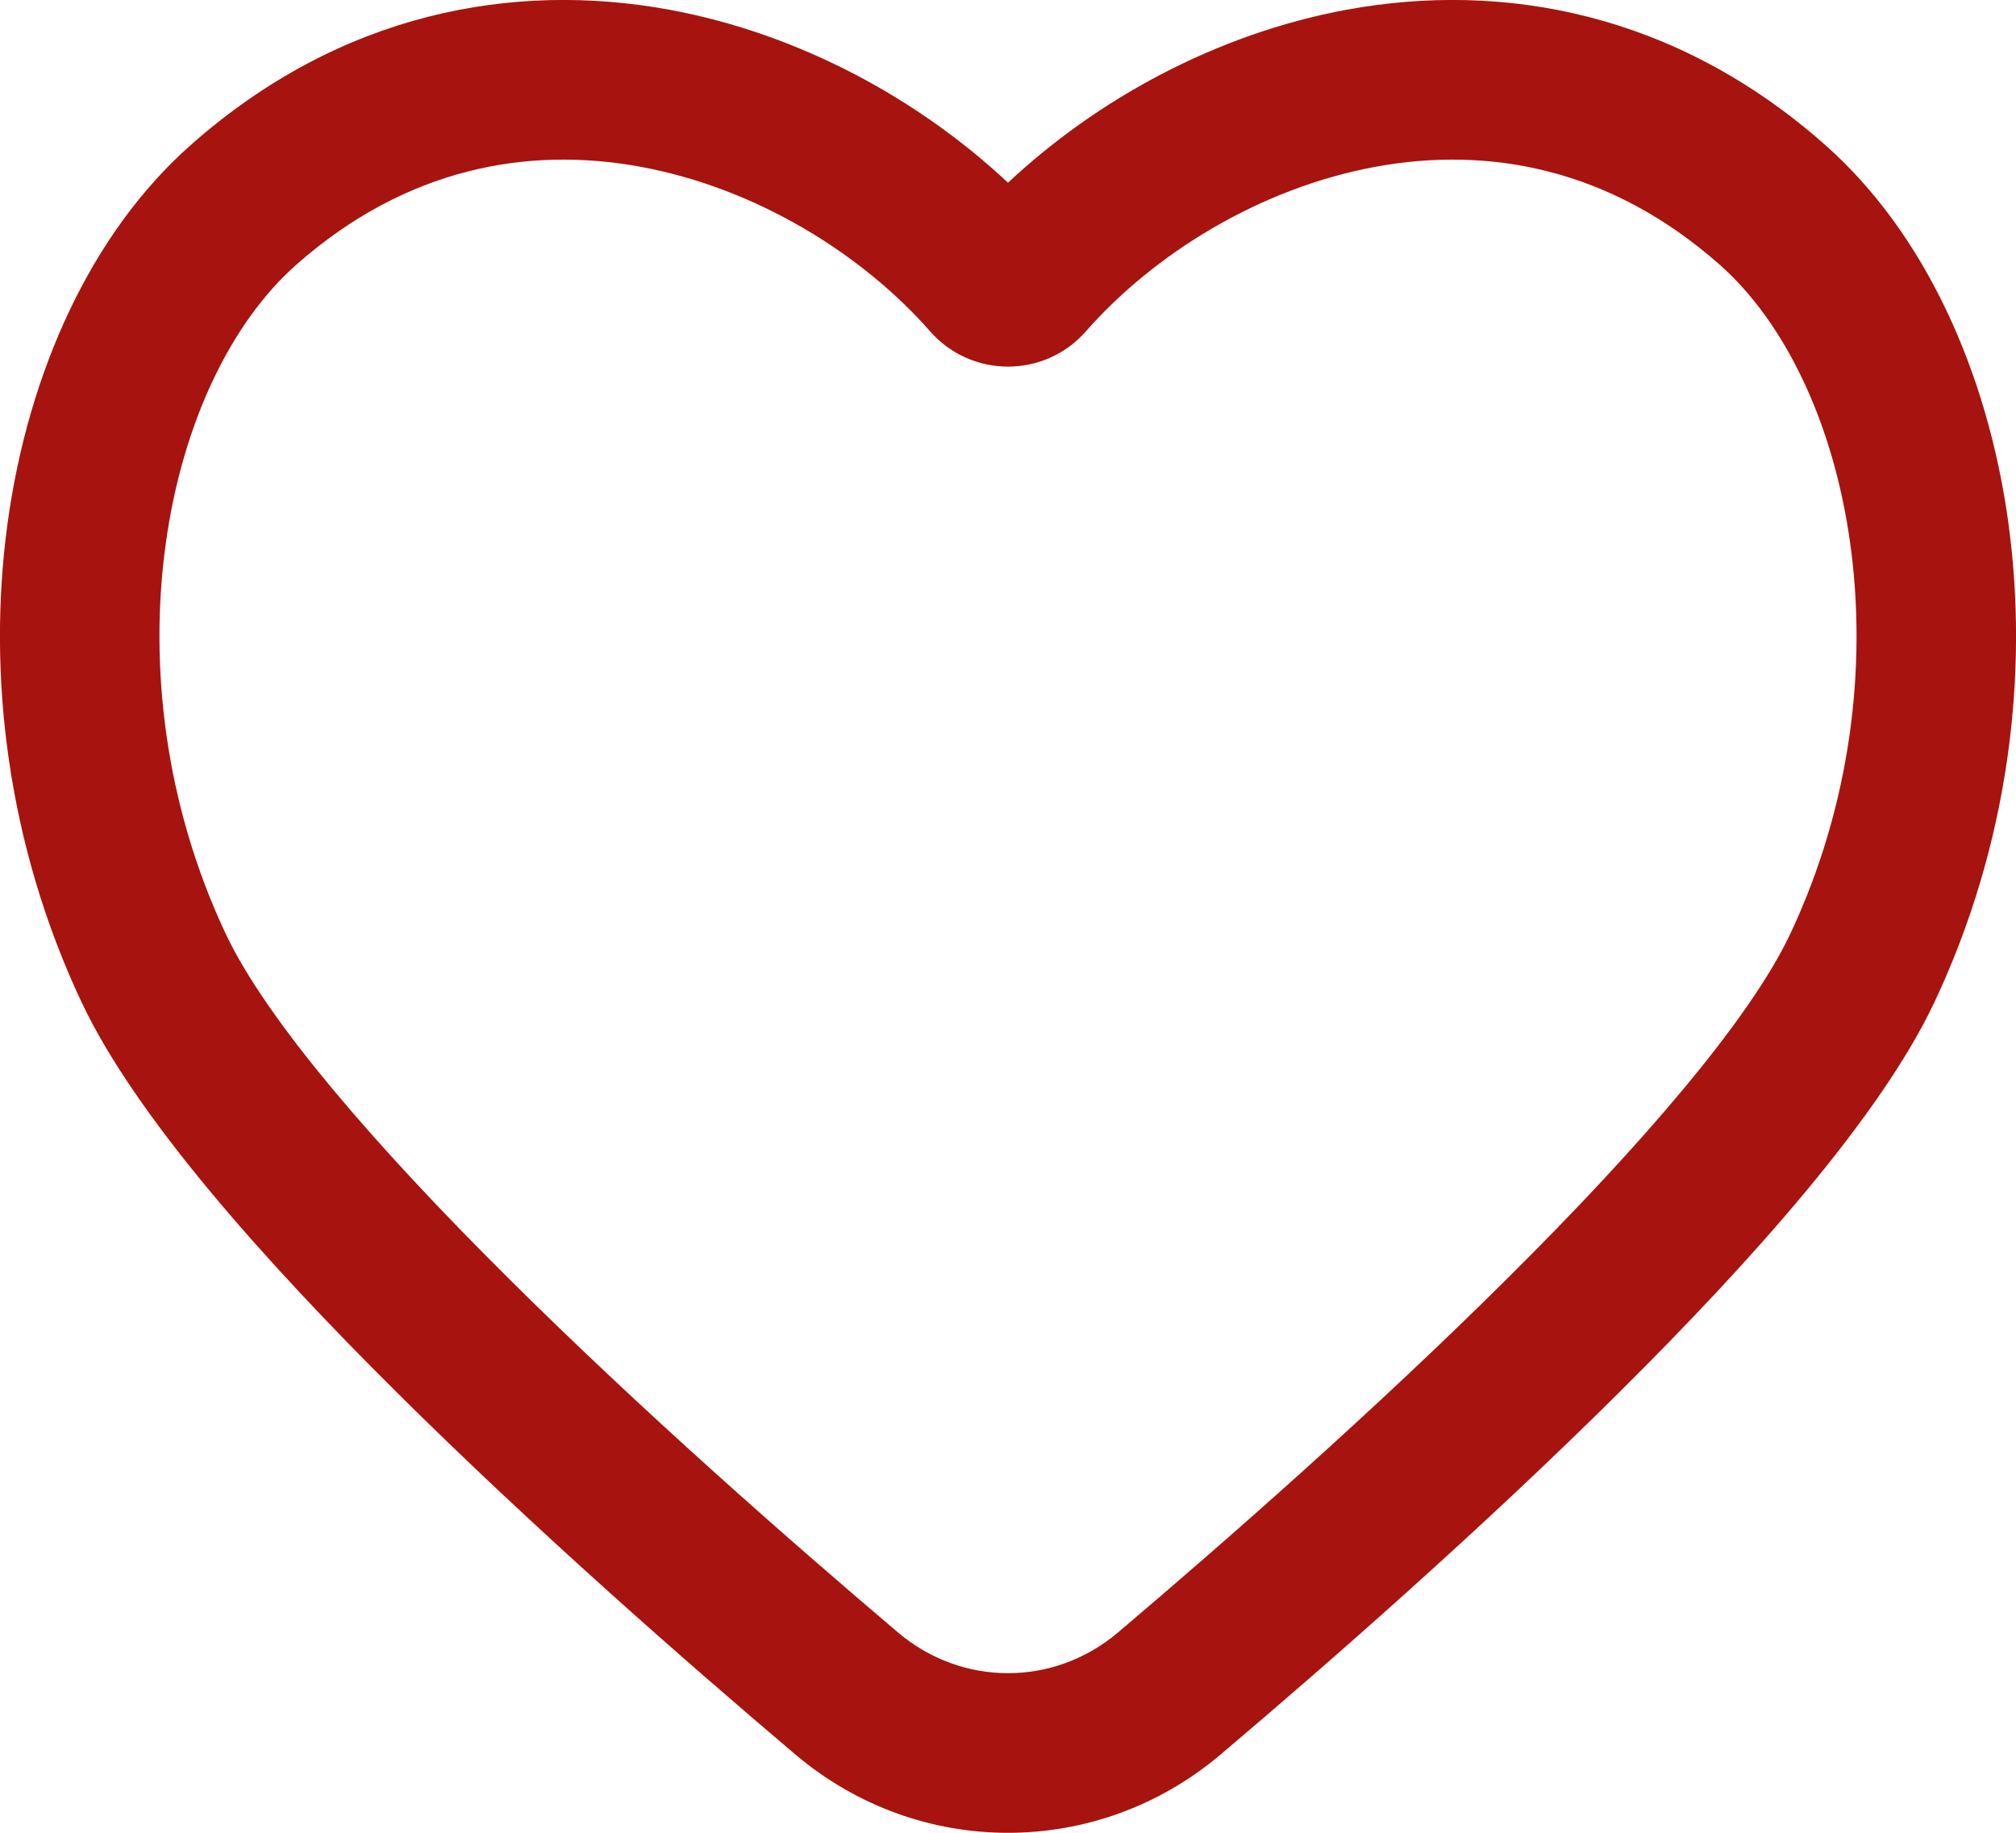 <svg width="11" height="10" viewBox="0 0 11 10" fill="none" xmlns="http://www.w3.org/2000/svg">
<path fill-rule="evenodd" clip-rule="evenodd" d="M5.5 0.997C5.019 0.546 4.368 0.185 3.652 0.053C2.801 -0.103 1.859 0.067 1.041 0.791C0.496 1.273 0.155 2.031 0.042 2.85C-0.072 3.677 0.039 4.606 0.445 5.468C0.739 6.091 1.438 6.875 2.165 7.597C2.907 8.334 3.734 9.06 4.339 9.572C5.012 10.143 5.988 10.143 6.661 9.572C7.266 9.06 8.093 8.334 8.835 7.597C9.562 6.875 10.261 6.091 10.555 5.468C10.961 4.606 11.072 3.677 10.958 2.85C10.845 2.031 10.504 1.273 9.959 0.791C9.141 0.067 8.199 -0.103 7.348 0.053C6.632 0.185 5.981 0.546 5.5 0.997ZM3.495 0.91C2.88 0.797 2.216 0.915 1.617 1.444C1.269 1.751 0.997 2.294 0.904 2.969C0.812 3.638 0.902 4.396 1.232 5.096C1.452 5.562 2.042 6.248 2.778 6.978C3.497 7.693 4.304 8.402 4.901 8.908C5.25 9.203 5.75 9.203 6.099 8.908C6.696 8.402 7.503 7.693 8.222 6.978C8.958 6.248 9.548 5.562 9.768 5.096C10.098 4.396 10.188 3.638 10.096 2.969C10.003 2.294 9.731 1.751 9.383 1.444C8.784 0.915 8.12 0.797 7.505 0.91C6.874 1.026 6.295 1.386 5.924 1.809C5.699 2.064 5.301 2.064 5.076 1.809C4.705 1.386 4.126 1.026 3.495 0.91Z" fill="#A7130E"/>
</svg>
